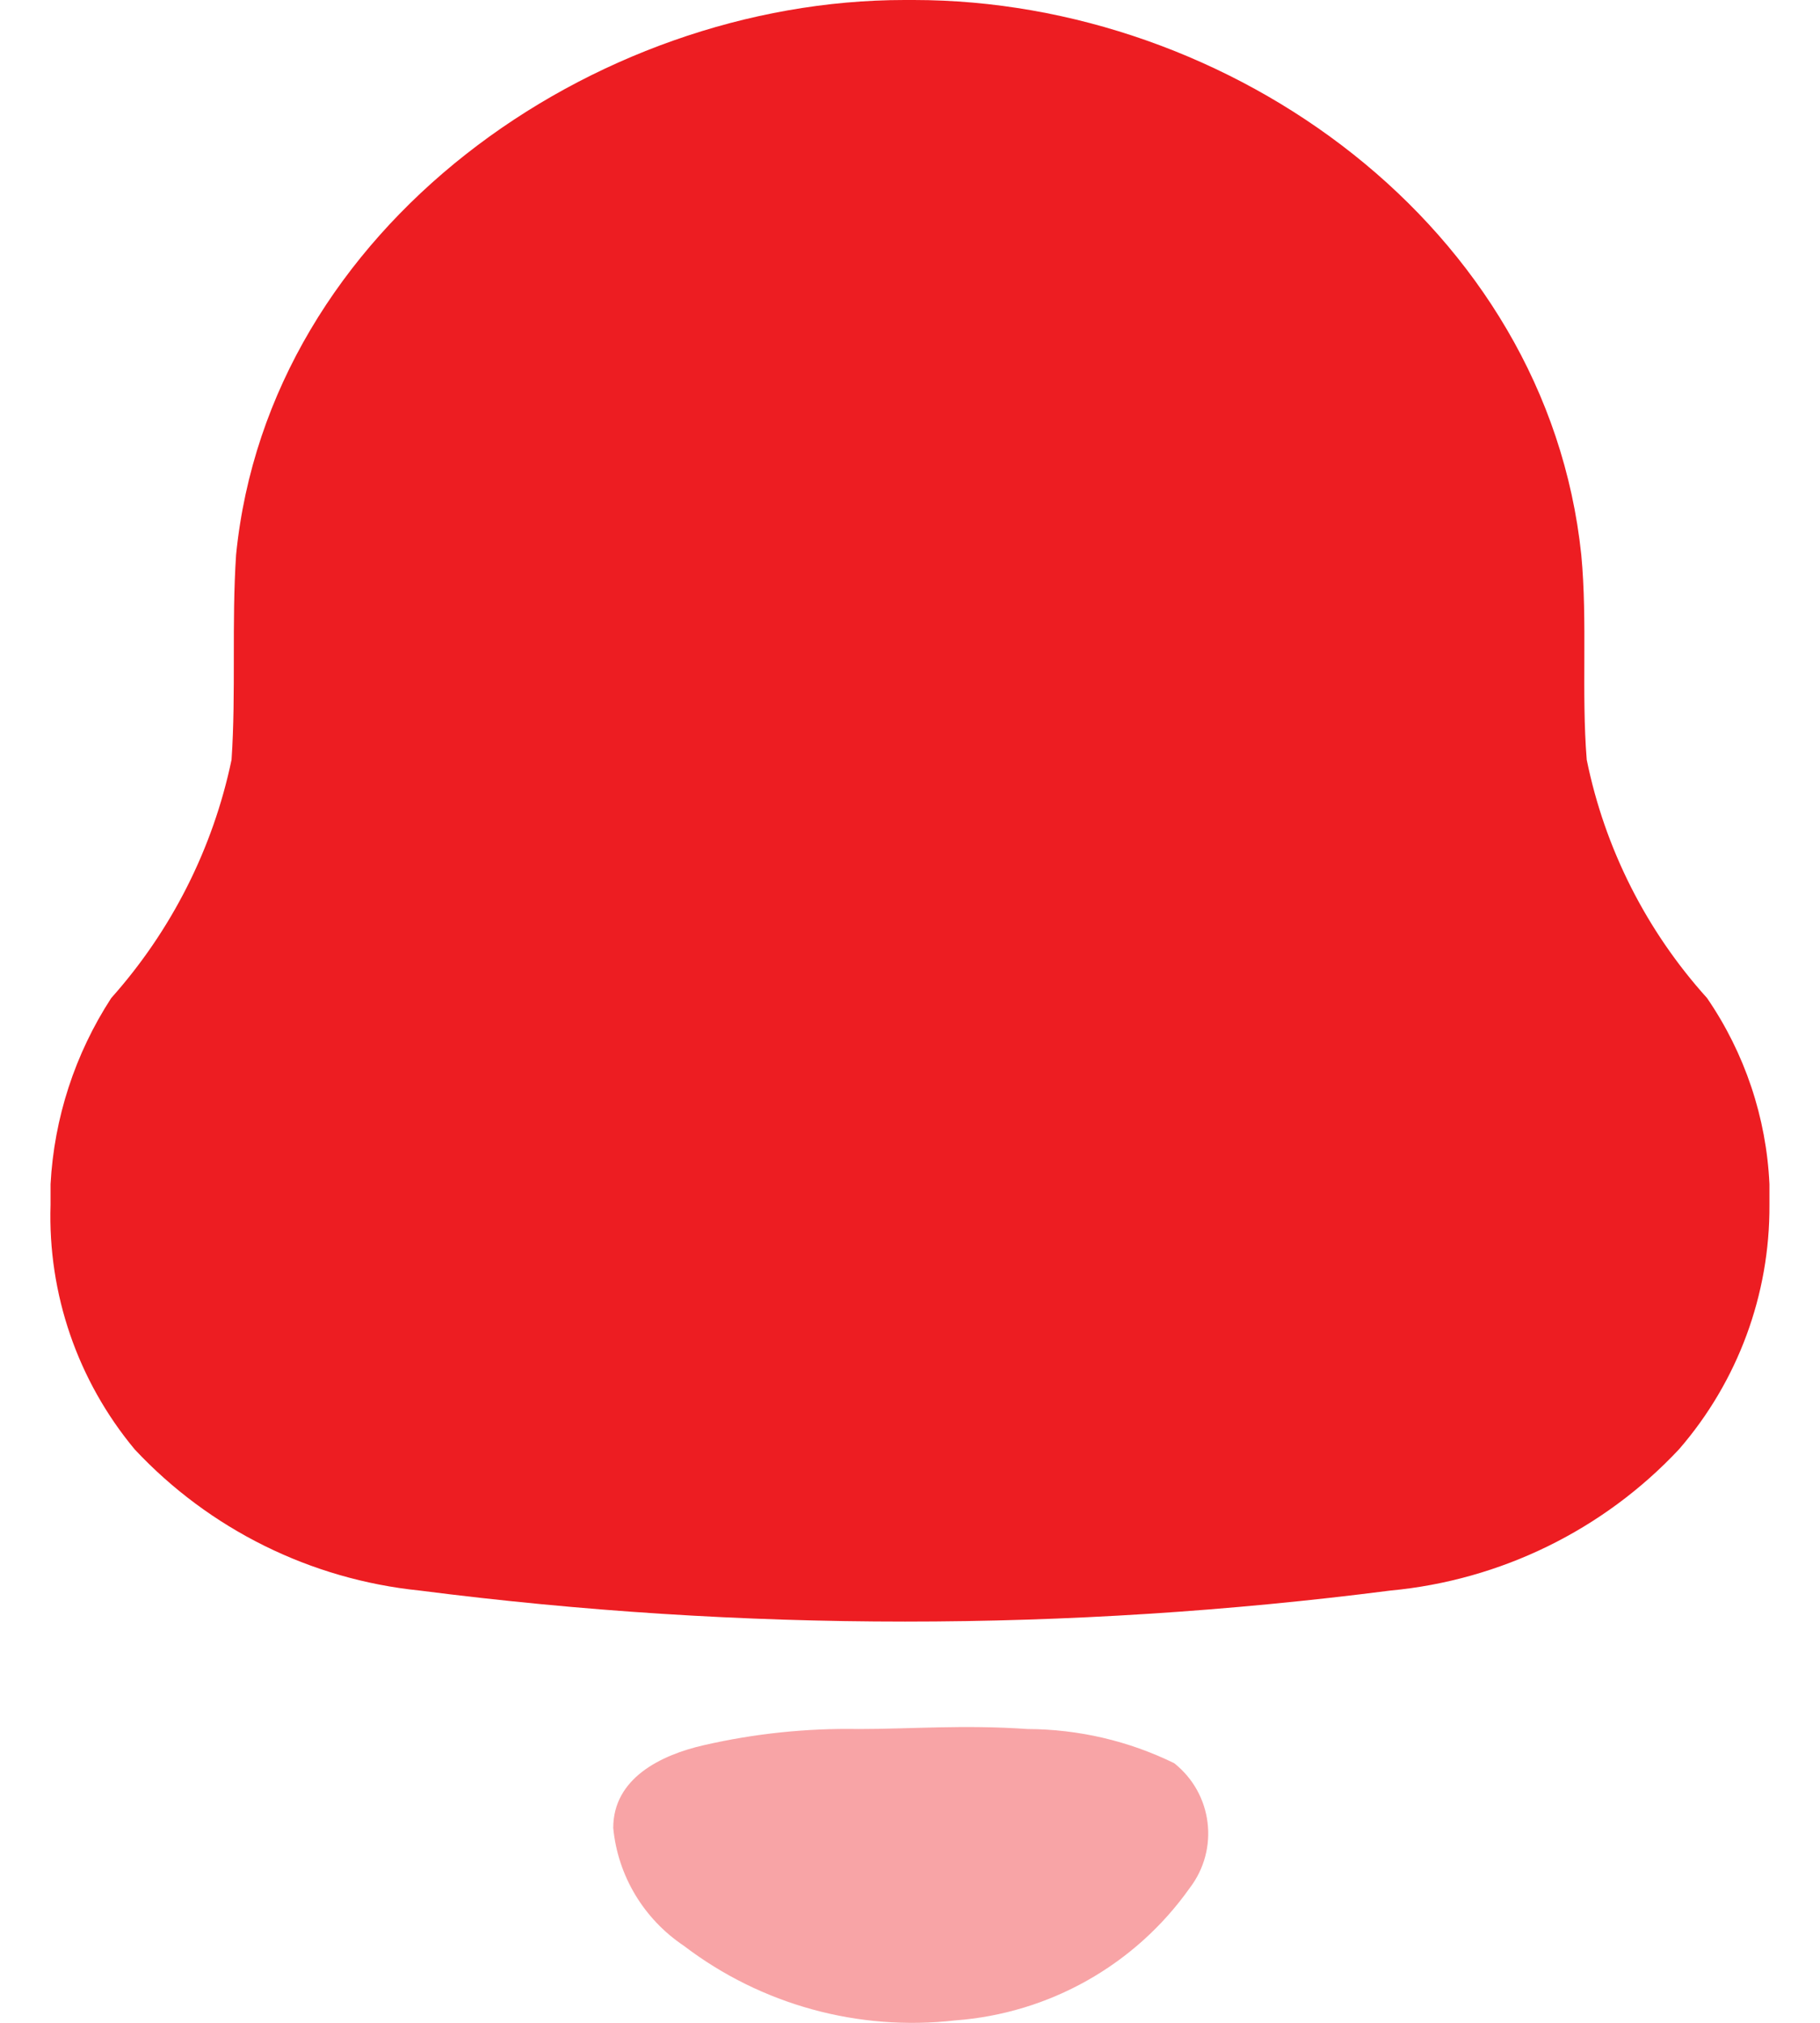 <svg width="18" height="20" viewBox="0 0 18 20" fill="none" xmlns="http://www.w3.org/2000/svg">
<path d="M0.5 11.912V11.708C0.535 11.053 0.742 10.419 1.1 9.868C1.697 9.199 2.107 8.387 2.29 7.512C2.335 6.845 2.29 6.161 2.335 5.485C2.657 2.24 5.869 0 8.946 0H9.036C12.167 0 15.299 2.24 15.639 5.485C15.702 6.152 15.639 6.845 15.693 7.512C15.871 8.388 16.282 9.202 16.883 9.868C17.256 10.412 17.47 11.05 17.5 11.708V11.912C17.505 12.799 17.188 13.658 16.605 14.33C15.858 15.127 14.842 15.624 13.751 15.726C10.564 16.135 7.338 16.135 4.151 15.726C3.072 15.616 2.071 15.12 1.332 14.33C0.768 13.652 0.472 12.792 0.5 11.912Z" fill="#ED1D22"/>
<path opacity="0.4" d="M10.163 17.095C9.528 17.051 9.009 17.095 8.49 17.095C7.975 17.086 7.462 17.14 6.96 17.255C6.531 17.353 6.065 17.584 6.065 18.073C6.11 18.546 6.367 18.973 6.763 19.238C7.527 19.821 8.49 20.086 9.447 19.976C10.378 19.907 11.228 19.427 11.765 18.669C12.061 18.284 11.994 17.735 11.613 17.433C11.162 17.212 10.666 17.097 10.163 17.095Z" fill="#ED1D22"/>
</svg>
